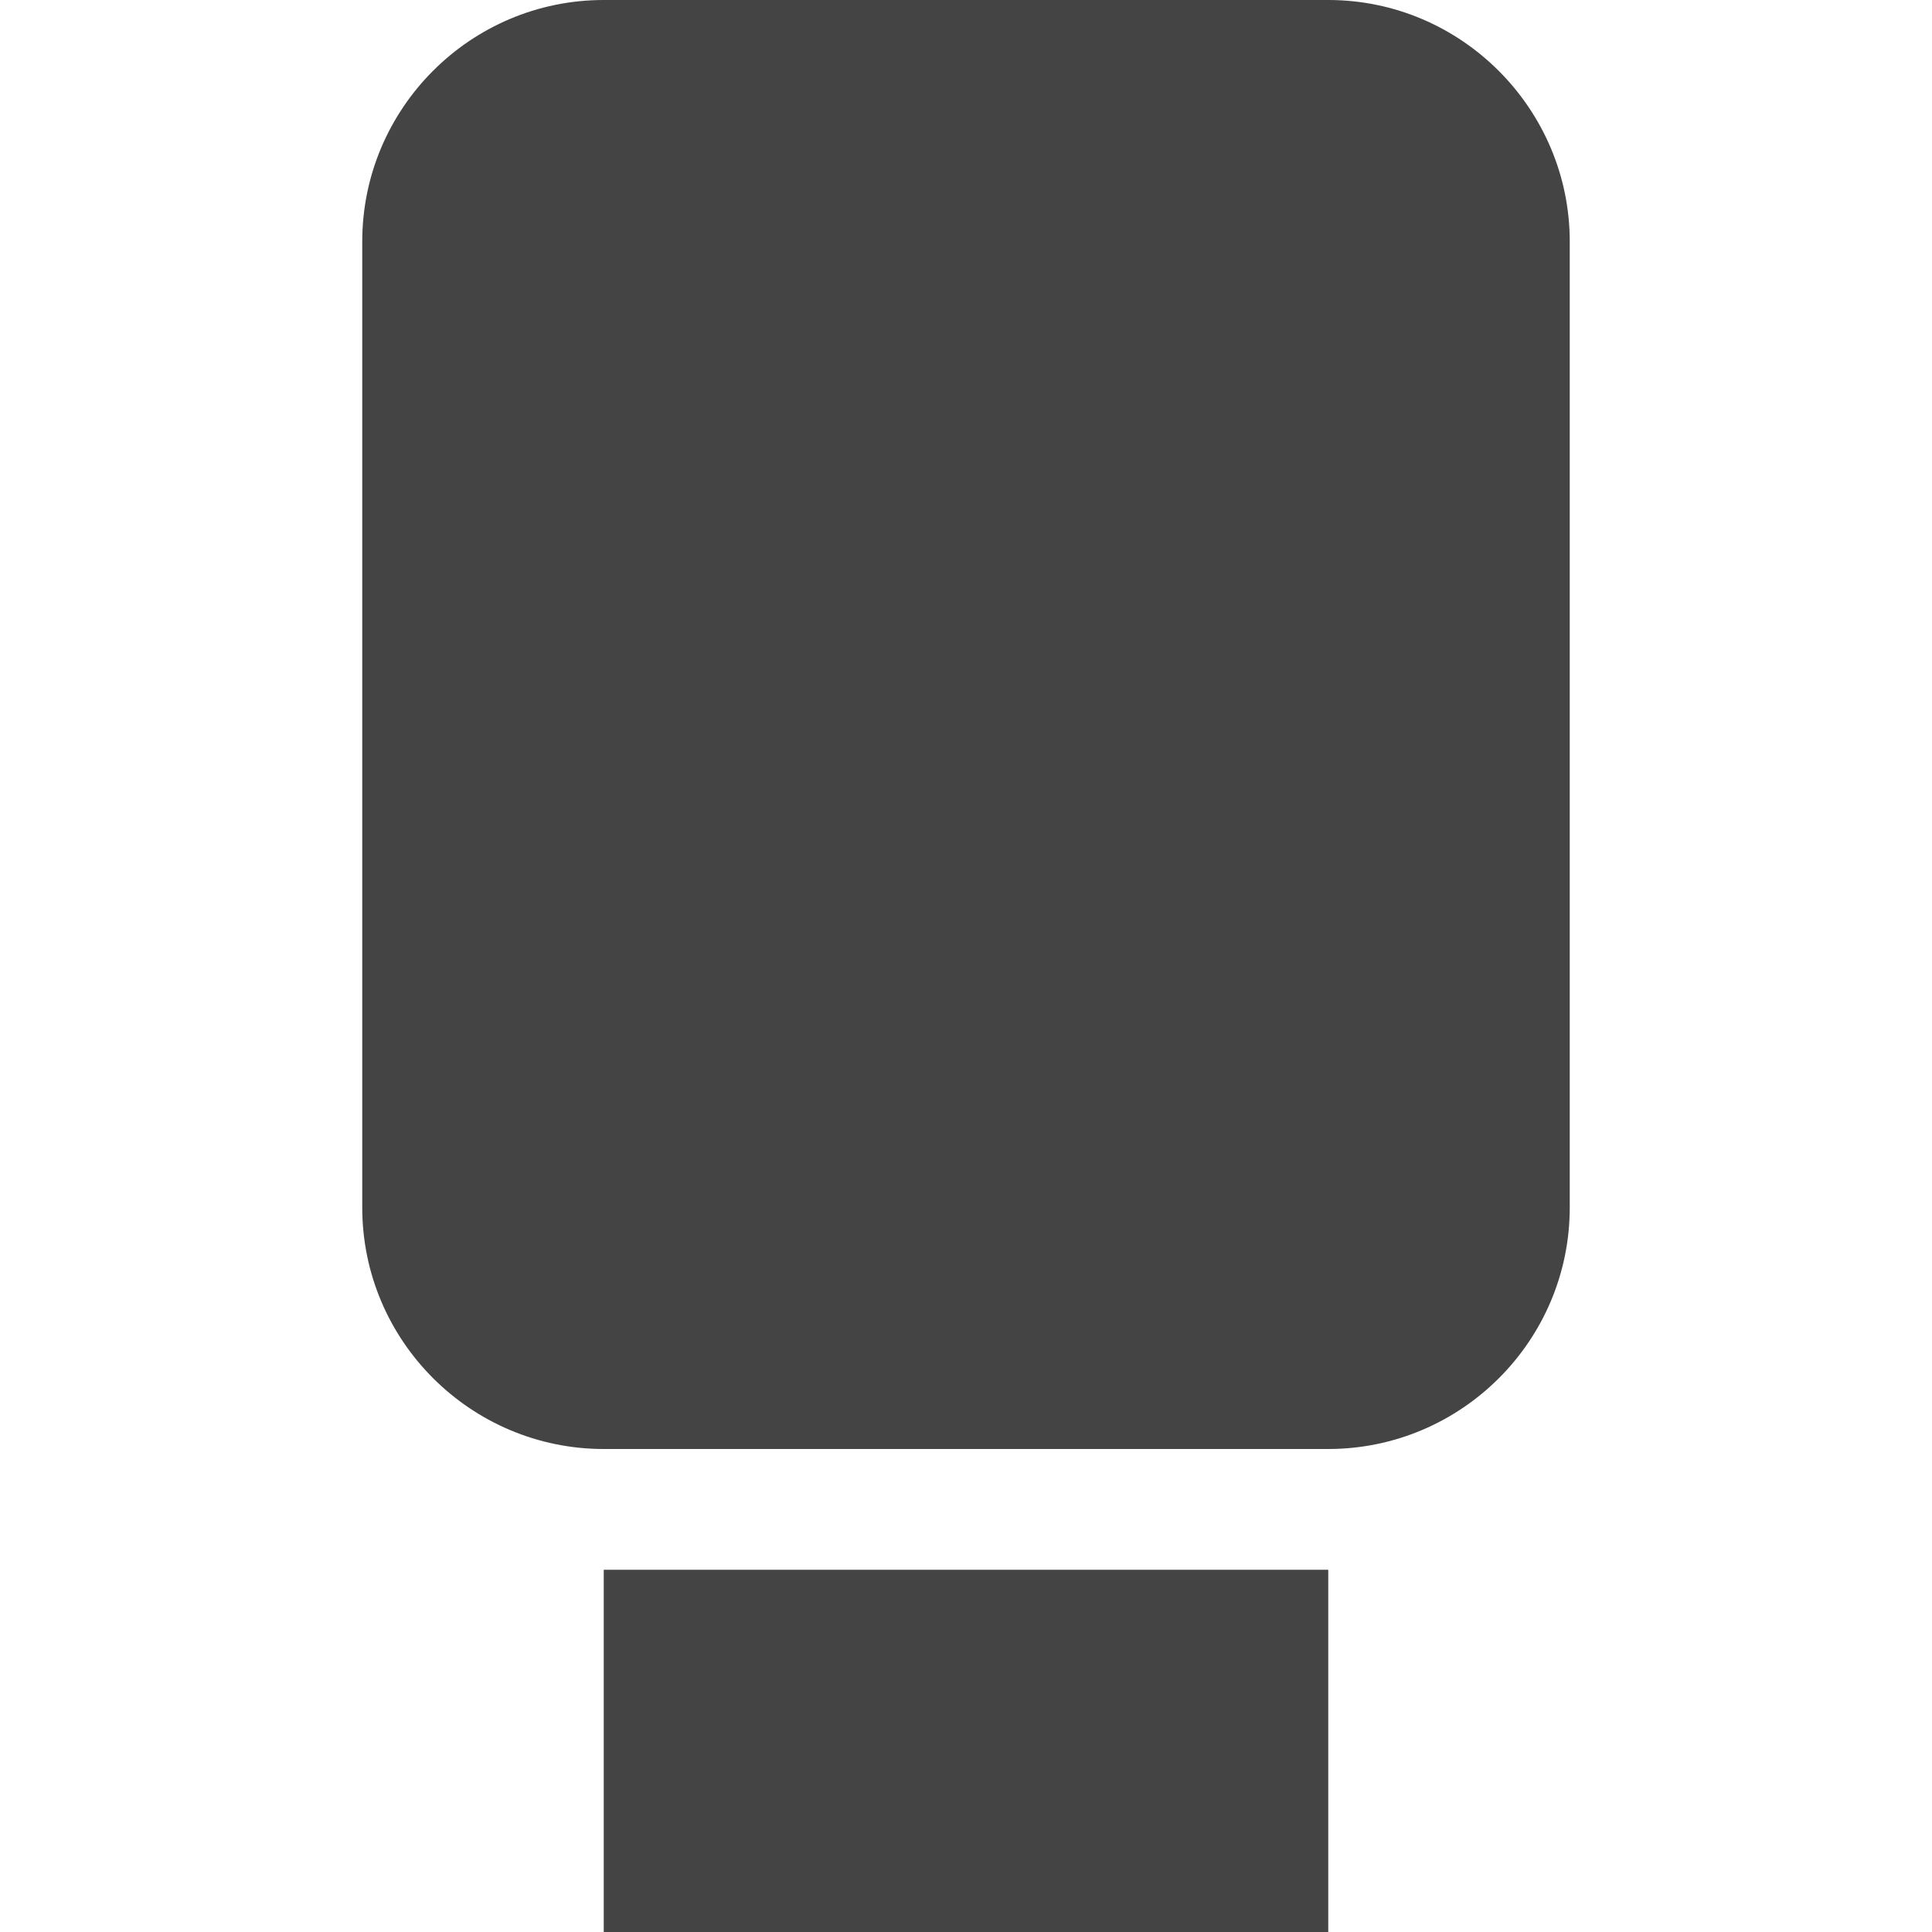 <svg xmlns="http://www.w3.org/2000/svg" width="16" height="16" version="1.1">
 <defs>
  <style id="current-color-scheme" type="text/css">
   .ColorScheme-Text { color:#444444; } .ColorScheme-Highlight { color:#4285f4; } .ColorScheme-NeutralText { color:#ff9800; } .ColorScheme-PositiveText { color:#4caf50; } .ColorScheme-NegativeText { color:#f44336; }
  </style>
 </defs>
 <path style="fill:currentColor" class="ColorScheme-Text" d="m 3,2 v 8 c 0,1.105 0.9,2 2,2 h 6 c 1.1,0 2,-0.895 2,-2 V 2 C 13,0.905 12.105,0 11,0 H 5 C 3.895,0 3,0.899 3,2 Z M 5,13 5,16 h 6 v -3 z"/>
</svg>
